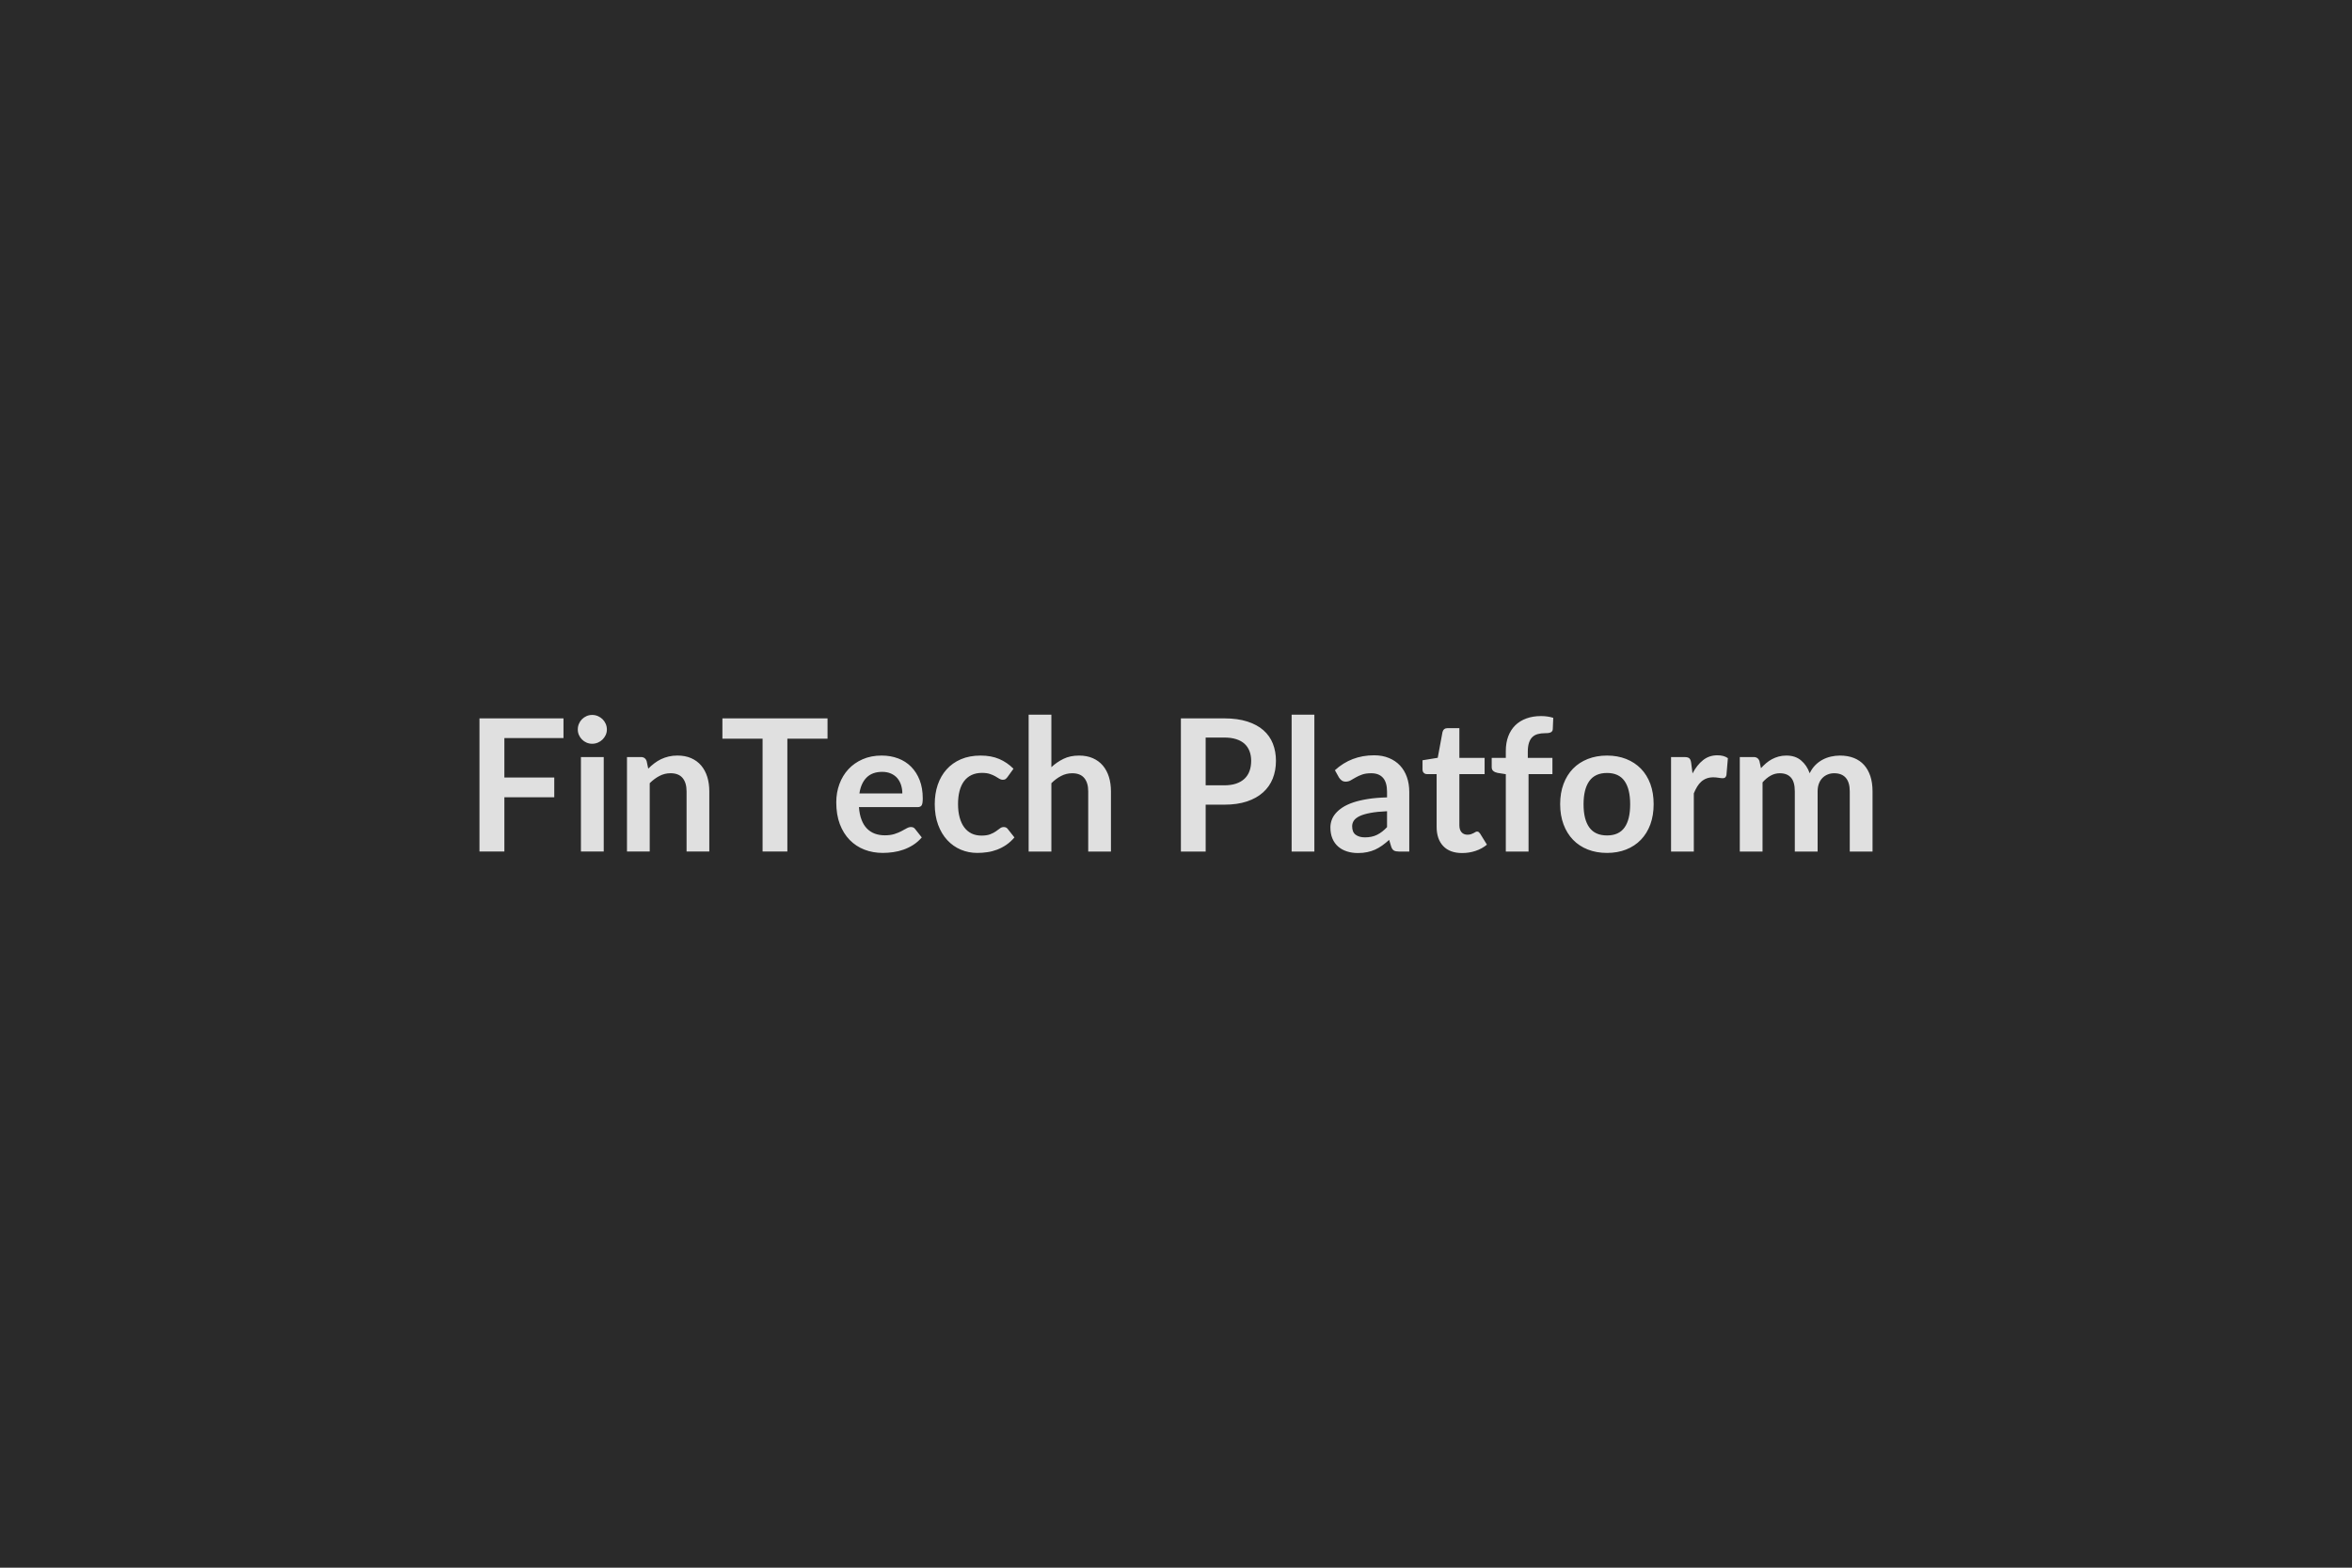<svg xmlns="http://www.w3.org/2000/svg" width="600" height="400" viewBox="0 0 600 400"><rect width="100%" height="100%" fill="#2A2A2A"/><path fill="#E0E0E0" d="M143.745 188.32h-15.08v10.06h12.73v5.05h-12.73v13.84h-6.35v-33.98h21.43zm4.45 4.84h5.82v24.11h-5.82zm6.62-7.03q0 .75-.3 1.41-.31.66-.81 1.15-.51.5-1.19.79t-1.46.29q-.75 0-1.42-.29t-1.16-.79q-.5-.49-.79-1.15t-.29-1.41q0-.77.29-1.45.29-.69.79-1.18.49-.49 1.16-.79.67-.29 1.42-.29.78 0 1.46.29.68.3 1.19.79.5.49.81 1.18.3.68.3 1.45m10.15 8.09.4 1.9q.73-.73 1.54-1.35t1.72-1.06q.9-.43 1.94-.68 1.03-.25 2.25-.25 1.98 0 3.51.67 1.52.67 2.55 1.88 1.02 1.21 1.55 2.89.52 1.68.52 3.7v15.35h-5.8v-15.35q0-2.2-1.01-3.41-1.01-1.22-3.08-1.22-1.5 0-2.82.69-1.31.68-2.49 1.85v17.44h-5.8v-24.11h3.54q1.13 0 1.48 1.06m46.14-10.93v5.19h-10.25v28.79h-6.32v-28.79h-10.25v-5.19zm8.13 19.15h10.95q0-1.13-.32-2.13-.32-.99-.95-1.75-.64-.75-1.61-1.18-.98-.44-2.27-.44-2.51 0-3.96 1.44-1.44 1.43-1.84 4.06m14.8 3.5h-14.92q.14 1.86.66 3.21.51 1.35 1.36 2.23t2.01 1.32q1.16.43 2.57.43t2.43-.32q1.03-.33 1.79-.73t1.34-.73 1.12-.33q.72 0 1.08.54l1.67 2.11q-.97 1.13-2.17 1.9-1.19.76-2.5 1.22-1.3.46-2.65.64-1.36.19-2.62.19-2.52 0-4.68-.83-2.16-.84-3.76-2.47t-2.52-4.04q-.91-2.41-.91-5.58 0-2.47.8-4.64.8-2.18 2.29-3.79t3.64-2.55 4.85-.94q2.28 0 4.21.73t3.31 2.13q1.39 1.4 2.18 3.43.78 2.03.78 4.64 0 1.32-.28 1.77-.28.46-1.08.46m24.51-9.8-1.53 2.12q-.25.33-.5.52-.25.18-.72.18-.44 0-.87-.27-.42-.27-1.01-.61t-1.4-.61-2.01-.27q-1.52 0-2.67.55-1.16.56-1.92 1.59t-1.14 2.5-.38 3.33q0 1.92.42 3.43.41 1.5 1.18 2.52.78 1.03 1.88 1.56 1.11.52 2.49.52 1.39 0 2.25-.34t1.44-.75q.59-.41 1.03-.75.43-.34.97-.34.71 0 1.06.54l1.67 2.11q-.97 1.13-2.09 1.9-1.13.76-2.34 1.22t-2.49.64q-1.28.19-2.55.19-2.24 0-4.21-.83-1.97-.84-3.45-2.43-1.49-1.6-2.34-3.92-.86-2.31-.86-5.27 0-2.66.76-4.93.77-2.26 2.25-3.92t3.66-2.6q2.19-.94 5.03-.94 2.7 0 4.74.87 2.03.87 3.65 2.49m9.66-13.79v13.39q1.41-1.31 3.1-2.13 1.69-.83 3.97-.83 1.98 0 3.51.67 1.52.67 2.55 1.88 1.02 1.21 1.55 2.89.52 1.68.52 3.7v15.35h-5.8v-15.35q0-2.2-1.01-3.41-1.01-1.22-3.08-1.22-1.5 0-2.82.69-1.31.68-2.49 1.85v17.44h-5.8v-34.92zm39.36 18.02h4.73q1.74 0 3.03-.43 1.29-.44 2.15-1.25t1.28-1.97.42-2.6q0-1.36-.42-2.46-.42-1.11-1.27-1.89-.85-.77-2.14-1.18t-3.05-.41h-4.73zm-6.32-17.08h11.05q3.4 0 5.89.8 2.5.8 4.12 2.23t2.41 3.43q.78 2 .78 4.37 0 2.47-.82 4.53-.82 2.05-2.47 3.53-1.64 1.48-4.12 2.31-2.48.82-5.79.82h-4.73v11.96h-6.32zm28.25-.94h5.8v34.92h-5.8zm24.34 28.69v-4.06q-2.51.11-4.23.43-1.71.32-2.75.81-1.03.5-1.48 1.15-.44.66-.44 1.44 0 1.53.9 2.18.91.66 2.36.66 1.79 0 3.09-.65 1.31-.64 2.55-1.96m-12.26-12.66-1.04-1.86q4.16-3.81 10.01-3.81 2.12 0 3.79.7 1.67.69 2.82 1.92 1.15 1.24 1.75 2.95.6 1.72.6 3.76v15.23h-2.63q-.83 0-1.27-.25-.45-.24-.71-1l-.52-1.73q-.91.82-1.78 1.44t-1.81 1.05q-.94.42-2.01.64-1.07.23-2.36.23-1.53 0-2.82-.42-1.29-.41-2.23-1.23t-1.46-2.04q-.52-1.23-.52-2.85 0-.91.31-1.82.3-.9 1-1.73.69-.82 1.79-1.55 1.11-.72 2.72-1.27 1.61-.54 3.75-.88 2.13-.34 4.88-.41v-1.41q0-2.42-1.03-3.58-1.03-1.17-2.98-1.17-1.41 0-2.34.33t-1.64.74q-.7.42-1.28.74-.57.33-1.28.33-.61 0-1.03-.31-.42-.32-.68-.74m31.42 19.27q-3.15 0-4.83-1.78-1.68-1.77-1.68-4.9v-13.46h-2.47q-.47 0-.8-.31-.33-.3-.33-.92v-2.3l3.88-.63 1.22-6.58q.12-.47.45-.73t.84-.26h3.01v7.59h6.44v4.14h-6.44v13.06q0 1.13.55 1.77.56.63 1.52.63.54 0 .9-.13.37-.13.64-.27t.48-.27.42-.13q.26 0 .43.13.16.13.35.39l1.74 2.82q-1.27 1.06-2.92 1.6-1.64.54-3.4.54m16.94-.38h-5.8v-19.74l-2.1-.33q-.68-.14-1.09-.48t-.41-.98v-2.37h3.6v-1.79q0-2.06.62-3.71.62-1.64 1.78-2.8 1.17-1.15 2.84-1.76 1.66-.61 3.76-.61 1.66 0 3.1.45l-.12 2.91q-.02.33-.19.53-.16.2-.43.31-.27.1-.62.14-.36.03-.76.03-1.03 0-1.84.23-.81.22-1.38.77-.56.55-.85 1.46-.3.9-.3 2.24v1.6h6.28v4.14h-6.09zm20.02-24.49q2.68 0 4.88.87t3.76 2.47 2.41 3.9q.84 2.3.84 5.15 0 2.86-.84 5.17-.85 2.3-2.41 3.92t-3.76 2.49-4.88.87q-2.7 0-4.91-.87t-3.77-2.49-2.42-3.92q-.86-2.31-.86-5.17 0-2.85.86-5.15t2.42-3.9 3.77-2.47 4.91-.87m0 20.38q3.01 0 4.46-2.02 1.44-2.02 1.44-5.93 0-3.9-1.44-5.94-1.45-2.05-4.46-2.05-3.05 0-4.52 2.06t-1.47 5.93q0 3.88 1.47 5.91 1.47 2.04 4.52 2.04m21.46-18.54.35 2.72q1.13-2.16 2.68-3.39 1.55-1.24 3.67-1.24 1.66 0 2.67.73l-.37 4.35q-.12.42-.34.6-.23.17-.6.17-.35 0-1.05-.11-.69-.12-1.35-.12-.96 0-1.71.28-.76.28-1.36.81-.59.53-1.05 1.28t-.86 1.72v14.85h-5.81v-24.11h3.41q.9 0 1.25.32.35.31.47 1.14m18.21 22.65h-5.8v-24.11h3.54q1.13 0 1.48 1.06l.38 1.78q.64-.7 1.33-1.29t1.48-1.01 1.69-.67q.91-.25 1.99-.25 2.28 0 3.74 1.24 1.47 1.23 2.2 3.27.57-1.19 1.41-2.05.85-.86 1.86-1.4t2.15-.8 2.29-.26q2 0 3.55.61t2.61 1.79q1.05 1.18 1.61 2.87.55 1.69.55 3.87v15.35h-5.81v-15.35q0-2.3-1.01-3.46-1.01-1.17-2.96-1.17-.89 0-1.65.31-.77.31-1.34.88-.58.58-.91 1.45t-.33 1.99v15.35h-5.82v-15.35q0-2.42-.98-3.52-.98-1.11-2.86-1.11-1.26 0-2.36.63-1.09.62-2.03 1.7z"/></svg>